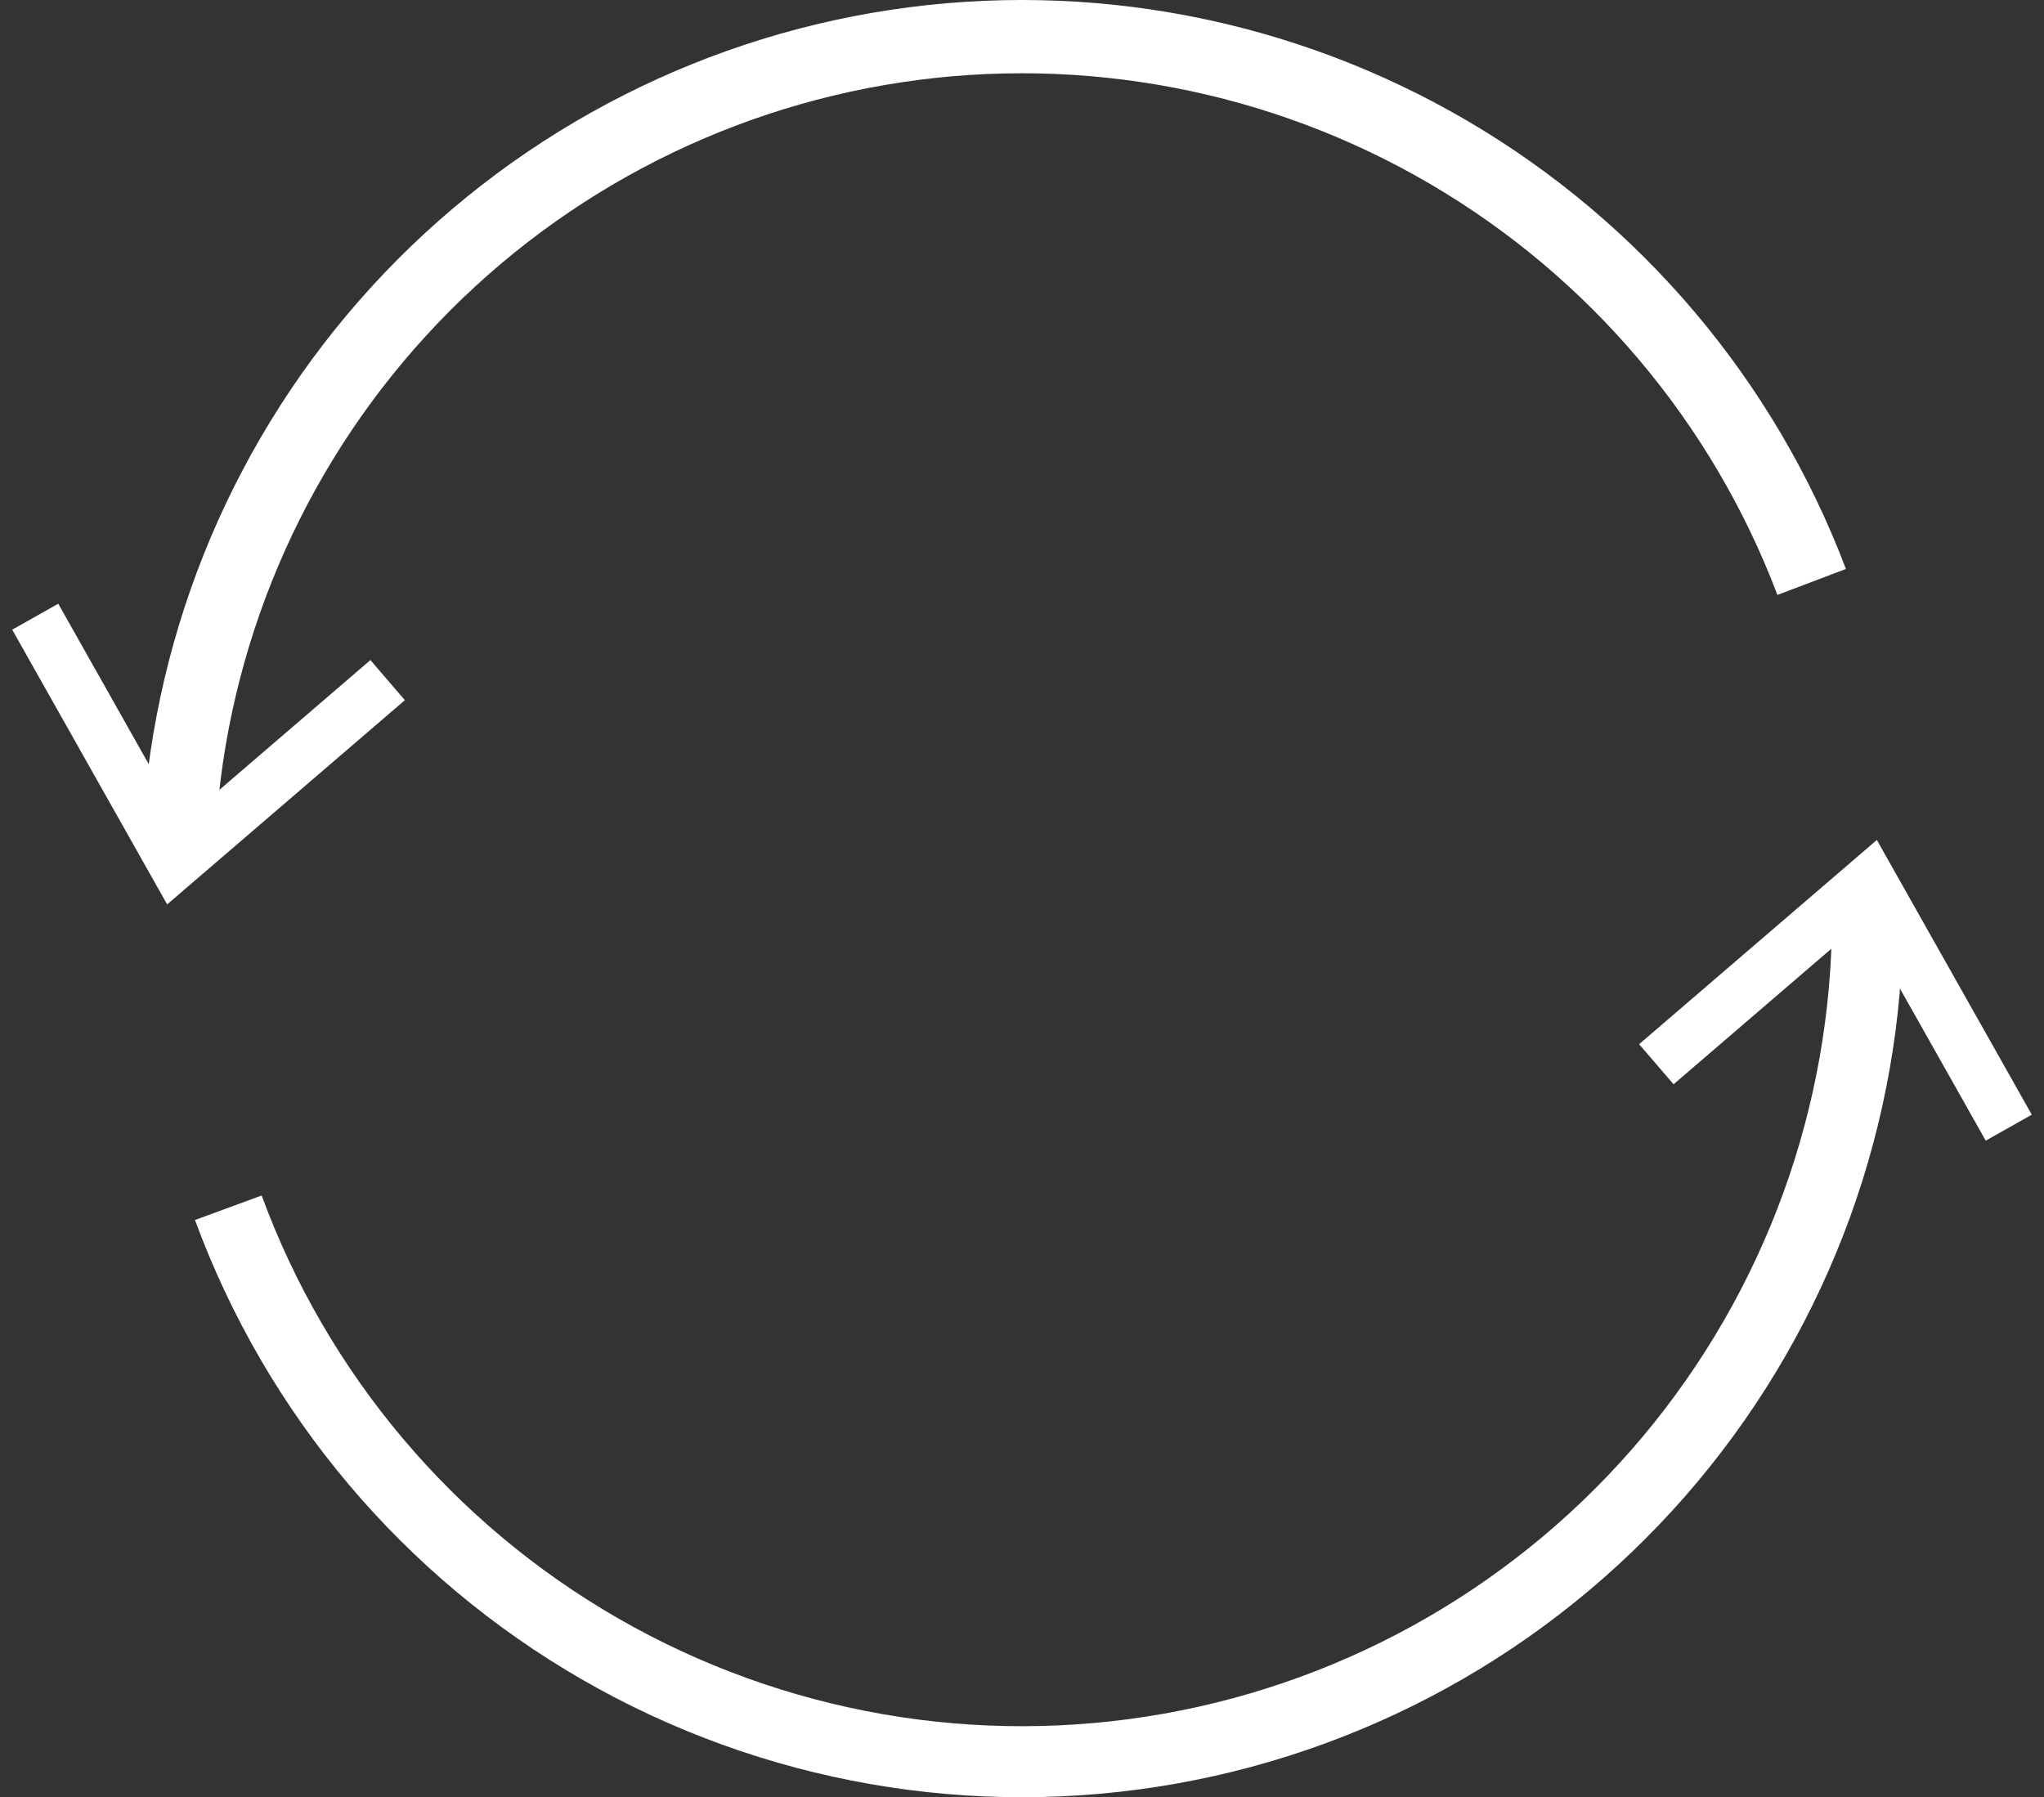 <svg width="116" height="102" viewBox="0 0 116 102" fill="none" xmlns="http://www.w3.org/2000/svg">
<rect x="0" y="0" width="116" height="102" fill="#333333" stroke="none"/>
<path d="M108 52C108 63.742 103.867 75.11 96.326 84.111C88.785 93.112 78.316 99.171 66.755 101.228C55.194 103.284 43.278 101.205 33.096 95.356C22.914 89.508 15.115 80.262 11.066 69.24L14.849 67.85C18.572 77.984 25.742 86.484 35.103 91.862C44.465 97.239 55.42 99.15 66.049 97.259C76.678 95.369 86.303 89.798 93.237 81.523C100.17 73.247 103.97 62.796 103.97 52H108Z" fill="white"/>
<path d="M8.094 46.937C8.794 35.523 13.387 24.693 21.105 16.254C28.824 7.815 39.203 2.277 50.51 0.564C61.817 -1.149 73.37 1.066 83.242 6.839C93.114 12.613 100.709 21.596 104.759 32.291L100.871 33.764C97.157 23.958 90.194 15.722 81.143 10.429C72.092 5.135 61.5 3.105 51.133 4.675C40.766 6.246 31.25 11.323 24.174 19.06C17.097 26.797 12.886 36.727 12.244 47.192L8.094 46.937Z" fill="white"/>
<path d="M2 35L9.895 49L22 38.6" stroke="white" stroke-width="3"/>
<path d="M114 64L106.105 50L94 60.4" stroke="white" stroke-width="3"/>
</svg>
